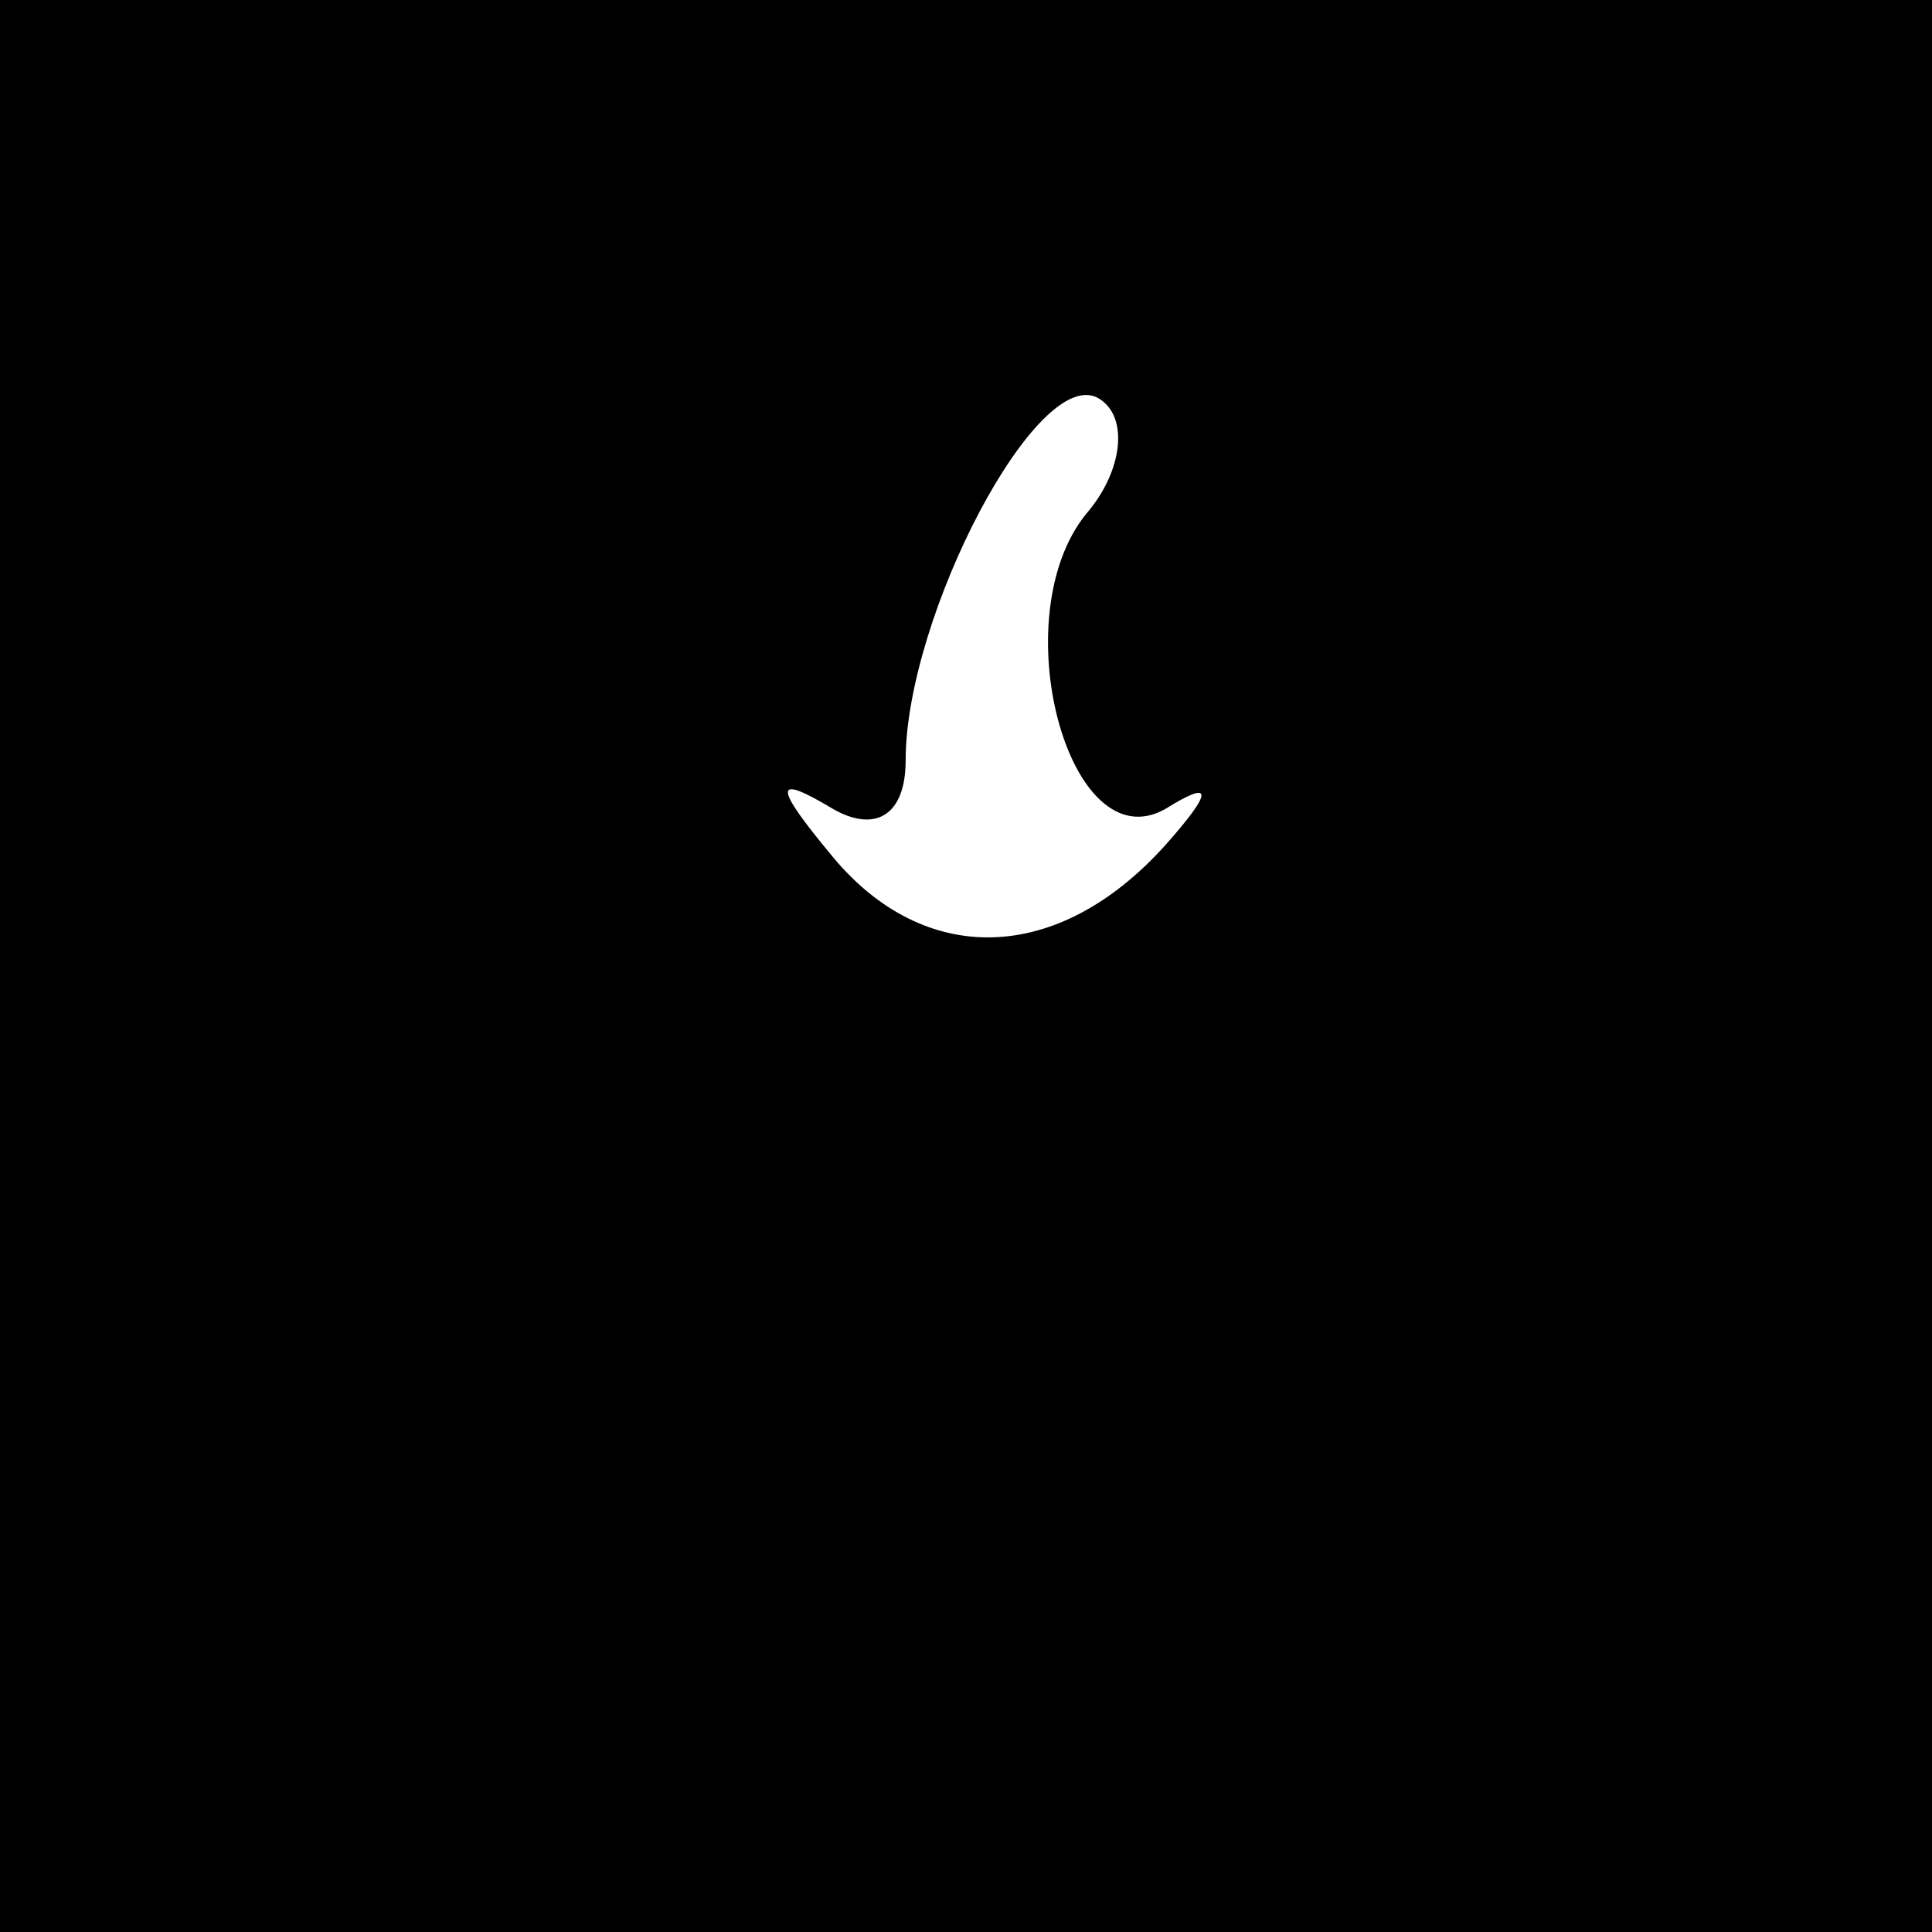 <?xml version="1.0" standalone="no"?>
<!DOCTYPE svg PUBLIC "-//W3C//DTD SVG 20010904//EN"
 "http://www.w3.org/TR/2001/REC-SVG-20010904/DTD/svg10.dtd">
<svg version="1.0" xmlns="http://www.w3.org/2000/svg"
 width="32pt" height="32pt" viewBox="0 0 32 32"
 preserveAspectRatio="xMidYMid meet">
<rect x="0" y="0" width="32" height="32" fill="#808080" stroke="none"/>
<g transform="translate(0,32) scale(0.1,-0.1)"
fill="#000000" stroke="none">
<path fill="#000000" stroke="none" d="M0 160 l0 -160 160 0 160 0 0 160 0
160 -160 0 -160 0 0 -160z"/>
<path fill="#ffffff" stroke="none" d="M180 235 c-14 -17 -3 -58 13 -49 8 5 8
3 0 -6 -18 -20 -40 -20 -55 -2 -10 12 -10 14 0 8 7 -4 12 -1 12 8 0 24 22 66
32 60 5 -3 4 -12 -2 -19z"/>
</g>
</svg>
